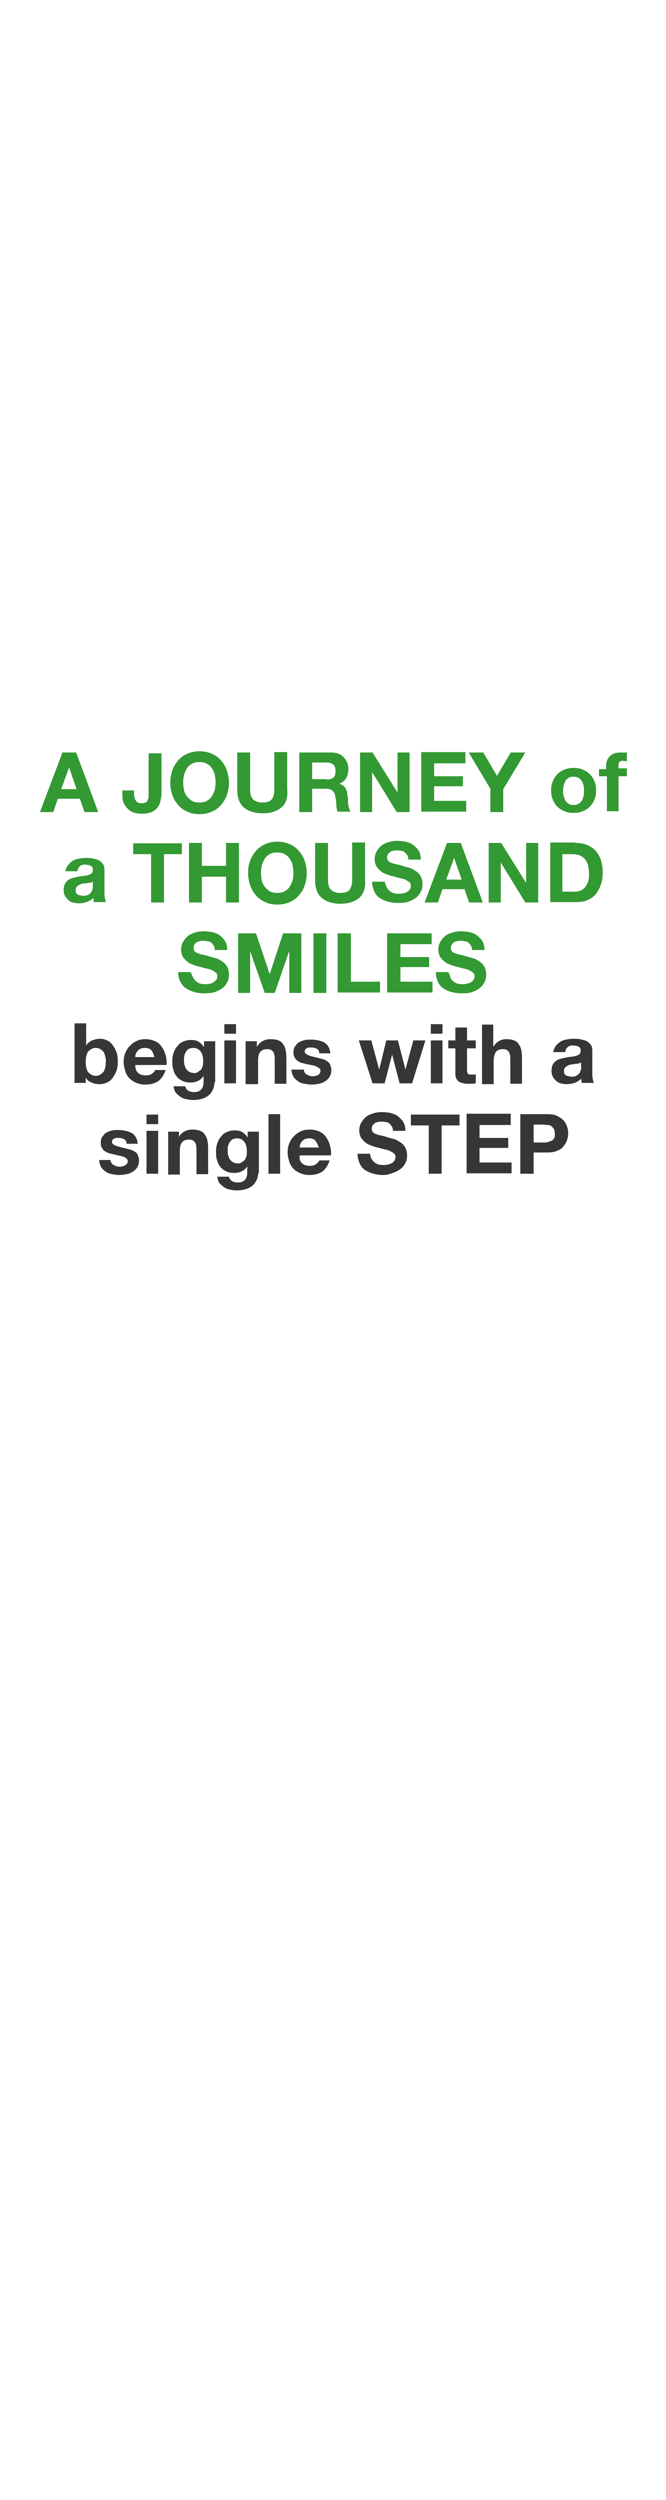 <svg id="Layer_1" xmlns="http://www.w3.org/2000/svg" viewBox="0 0 160 600"><style>.st0{fill:#393}.st1{fill:#373535}</style><path class="st0" d="M18.3 180.6l5.3 14.3h-3.3l-1.1-3.2h-5.3l-1.1 3.2H9.6l5.4-14.3h3.3zm.1 8.8l-1.8-5.2-1.9 5.2h3.7zM38.6 192c-.1.6-.3 1.1-.6 1.6s-.8.9-1.4 1.2c-.6.3-1.5.5-2.5.5-.6 0-1.2-.1-1.7-.2-.6-.2-1.1-.4-1.5-.8-.4-.4-.8-.8-1.1-1.4-.3-.6-.4-1.2-.4-2v-1.2h2.8v.6c0 .3 0 .7.1 1 .1.3.1.5.3.8.1.2.3.4.5.5s.5.2.9.2.7-.1 1-.2c.2-.1.4-.3.5-.6s.2-.5.2-.8v-10.4h3.1v9.8c0 .3-.1.8-.2 1.4zM41.4 184.9c.3-.9.8-1.7 1.4-2.4s1.3-1.2 2.2-1.6c.9-.4 1.9-.6 2.9-.6 1.1 0 2.1.2 3 .6.9.4 1.6.9 2.2 1.6s1.1 1.5 1.4 2.4c.3.9.5 1.9.5 3 0 1-.2 2-.5 2.9-.3.9-.8 1.7-1.4 2.4s-1.3 1.2-2.2 1.6c-.9.4-1.9.6-3 .6s-2.1-.2-2.9-.6c-.9-.4-1.6-.9-2.2-1.6s-1.1-1.5-1.4-2.4c-.3-.9-.5-1.9-.5-2.9 0-1.1.2-2.1.5-3zm2.8 4.7c.1.6.4 1.1.7 1.5s.7.8 1.2 1.1c.5.3 1.1.4 1.8.4s1.3-.1 1.8-.4c.5-.3.9-.6 1.2-1.1s.5-1 .7-1.5c.1-.6.2-1.1.2-1.8 0-.6-.1-1.2-.2-1.8-.1-.6-.4-1.1-.7-1.6-.3-.5-.7-.8-1.2-1.1-.5-.3-1.1-.4-1.8-.4s-1.3.1-1.8.4c-.5.3-.9.6-1.2 1.1-.3.5-.5 1-.7 1.6-.1.6-.2 1.2-.2 1.8 0 .6.1 1.2.2 1.8zM67.6 193.8c-1.1.9-2.6 1.4-4.5 1.4s-3.4-.5-4.5-1.4c-1.1-.9-1.6-2.4-1.6-4.3v-8.9h3.1v8.9c0 .4 0 .8.1 1.1.1.4.2.7.4 1 .2.3.5.5.9.7.4.2.9.3 1.5.3 1.1 0 1.9-.2 2.3-.8.4-.5.6-1.3.6-2.4v-8.9H69v8.9c.2 2-.3 3.5-1.4 4.4zM79.6 180.6c.6 0 1.2.1 1.7.3.5.2 1 .5 1.3.9.4.4.6.8.8 1.2.2.5.3 1 .3 1.5 0 .8-.2 1.6-.5 2.2-.4.6-.9 1.1-1.7 1.4.4.1.7.3 1 .5s.5.5.6.8c.2.3.3.6.3 1s.1.7.2 1.1v.8c0 .3 0 .6.1.9 0 .3.1.6.2.9s.2.5.3.7h-3.1c-.2-.5-.3-1-.3-1.6 0-.6-.1-1.2-.2-1.8-.1-.7-.3-1.3-.7-1.6-.3-.3-.9-.5-1.7-.5H75v5.6h-3.1v-14.3h7.7zm-1.1 6.5c.7 0 1.3-.2 1.6-.5.4-.3.5-.8.5-1.6 0-.7-.2-1.2-.5-1.5-.4-.3-.9-.5-1.6-.5H75v4h3.5zM89.5 180.6l6 9.6v-9.6h2.9v14.3h-3.1l-5.9-9.6v9.6h-2.9v-14.3h3zM111.8 180.6v2.6h-7.5v3.1h6.9v2.4h-6.9v3.5h7.7v2.6h-10.8v-14.3h10.6zM112.6 180.6h3.5l3.3 5.6 3.3-5.6h3.5l-5.3 8.8v5.5h-3.1v-5.6l-5.2-8.7zM132.8 187.5c.3-.7.6-1.2 1.1-1.7s1-.8 1.7-1.1c.7-.3 1.4-.4 2.2-.4s1.6.1 2.2.4c.7.3 1.2.6 1.7 1.1s.8 1 1.1 1.7c.3.7.4 1.4.4 2.2 0 .8-.1 1.6-.4 2.2-.3.7-.6 1.2-1.1 1.7-.5.5-1 .8-1.7 1.1-.7.3-1.4.4-2.2.4s-1.5-.1-2.2-.4c-.7-.3-1.2-.6-1.7-1.1-.5-.5-.8-1-1.1-1.7-.3-.7-.4-1.4-.4-2.2 0-.8.1-1.5.4-2.2zm2.6 3.5c.1.4.2.7.4 1.1.2.3.5.6.8.8.3.2.7.3 1.2.3s.9-.1 1.2-.3c.3-.2.6-.4.8-.8.2-.3.3-.7.4-1.1.1-.4.1-.8.1-1.2 0-.4 0-.8-.1-1.2s-.2-.8-.4-1.1-.5-.6-.8-.8c-.3-.2-.7-.3-1.2-.3s-.9.1-1.2.3c-.3.2-.6.4-.8.8s-.3.7-.4 1.1-.1.8-.1 1.2c-.1.4 0 .8.1 1.2zM143.9 186.5v-1.9h1.7v-.8c0-.9.3-1.7.9-2.3.6-.6 1.4-.9 2.6-.9h1.5v2.1c-.3 0-.7-.1-1-.1-.4 0-.7.1-.8.3-.2.2-.2.5-.2.9v.6h2v1.9h-2v8.4h-2.8v-8.4h-1.9z"/><g><path class="st0" d="M15.7 209.5c0-.7.2-1.2.5-1.7.3-.4.7-.8 1.1-1.1.5-.3 1-.5 1.5-.6.6-.1 1.1-.2 1.7-.2.5 0 1 0 1.6.1s1 .2 1.5.4c.4.2.8.5 1.1.9.3.4.4.9.4 1.5v5.4c0 .5 0 .9.1 1.3s.1.7.3 1h-2.9c-.1-.2-.1-.3-.1-.5s-.1-.3-.1-.5c-.5.5-1 .8-1.6 1s-1.2.3-1.9.3c-.5 0-1-.1-1.4-.2s-.8-.3-1.1-.6c-.3-.3-.6-.6-.8-1-.2-.4-.3-.8-.3-1.4 0-.6.1-1.1.3-1.5.2-.4.5-.7.8-.9.3-.2.7-.4 1.1-.5s.8-.2 1.3-.3c.4-.1.8-.1 1.3-.2.4 0 .8-.1 1.1-.2.3-.1.6-.2.8-.4.2-.2.3-.4.3-.7 0-.3 0-.6-.1-.7-.1-.2-.2-.3-.4-.4-.2-.1-.4-.2-.6-.2-.2 0-.5-.1-.7-.1-.6 0-1 .1-1.3.4-.3.2-.5.6-.6 1.2h-2.9zm6.6 2.1c-.1.1-.3.2-.5.2-.2.1-.4.1-.6.1-.2 0-.4.1-.7.1-.2 0-.5.1-.7.1-.2 0-.4.1-.6.2s-.4.2-.5.3c-.2.1-.3.3-.4.4-.1.2-.1.4-.1.7 0 .3 0 .5.1.6.1.2.2.3.4.4s.3.2.6.2c.2 0 .4.1.7.1.6 0 1-.1 1.3-.3.3-.2.5-.4.7-.7.1-.3.2-.5.3-.8v-1.6zM32 205v-2.6h11.7v2.6h-4.3v11.6h-3.1V205H32zM48.5 202.3v5.5h5.8v-5.5h3.1v14.3h-3.1v-6.2h-5.8v6.2h-3.1v-14.3h3.1zM60.1 206.6c.3-.9.8-1.7 1.4-2.4s1.3-1.2 2.2-1.6c.9-.4 1.9-.6 2.9-.6 1.1 0 2.1.2 3 .6.9.4 1.6.9 2.2 1.6.6.7 1.1 1.5 1.4 2.4.3.9.5 1.9.5 3 0 1-.2 2-.5 2.9-.3.9-.8 1.7-1.4 2.4-.6.7-1.3 1.2-2.2 1.6-.9.4-1.9.6-3 .6s-2.1-.2-2.9-.6c-.9-.4-1.6-.9-2.2-1.6s-1.1-1.5-1.4-2.4c-.3-.9-.5-1.9-.5-2.9 0-1.1.1-2.1.5-3zm2.8 4.7c.1.6.4 1.1.7 1.5s.7.8 1.2 1.1c.5.3 1.1.4 1.8.4s1.3-.1 1.8-.4c.5-.3.9-.6 1.2-1.1.3-.5.5-1 .7-1.5.1-.6.2-1.1.2-1.8 0-.6-.1-1.2-.2-1.8-.1-.6-.4-1.1-.7-1.6-.3-.5-.7-.8-1.2-1.1-.5-.3-1.1-.4-1.8-.4s-1.3.1-1.8.4c-.5.3-.9.6-1.2 1.1-.3.5-.5 1-.7 1.6-.1.6-.2 1.2-.2 1.8 0 .6.1 1.2.2 1.8zM86.3 215.5c-1.1.9-2.6 1.4-4.5 1.4s-3.4-.5-4.5-1.4c-1.1-.9-1.6-2.4-1.6-4.3v-8.9h3.1v8.9c0 .4 0 .8.1 1.1.1.4.2.7.4 1 .2.3.5.5.9.7.4.2.9.3 1.5.3 1.1 0 1.9-.2 2.3-.8s.6-1.3.6-2.4v-8.9h3.1v8.9c.2 2-.4 3.5-1.4 4.4zM93 213.1c.2.3.4.6.7.8.3.2.6.4 1 .5.4.1.8.1 1.2.1.3 0 .6 0 .9-.1s.6-.1.9-.3c.3-.1.5-.3.7-.6.2-.2.3-.5.3-.9s-.1-.7-.4-.9c-.2-.2-.6-.4-1-.6-.4-.2-.9-.3-1.4-.4-.5-.1-1-.3-1.5-.4-.5-.1-1.1-.3-1.6-.5s-1-.4-1.4-.8c-.4-.3-.7-.7-1-1.1-.2-.5-.4-1-.4-1.7s.2-1.4.5-1.9.7-1 1.2-1.4 1.1-.6 1.7-.8 1.3-.3 1.9-.3c.7 0 1.5.1 2.2.2.7.2 1.3.4 1.8.8s1 .9 1.3 1.4.5 1.3.5 2.1h-3c0-.4-.1-.8-.3-1.1-.2-.3-.4-.5-.6-.7-.3-.2-.5-.3-.9-.3-.3-.1-.7-.1-1.1-.1-.3 0-.5 0-.8.1-.3.1-.5.1-.7.3s-.4.3-.5.5c-.1.2-.2.5-.2.8 0 .3.1.5.2.7.1.2.3.3.6.5.3.1.7.3 1.3.4.6.1 1.3.3 2.2.6.3.1.6.1 1.1.3.5.1.9.4 1.4.7.5.3.9.7 1.2 1.2s.5 1.2.5 2c0 .7-.1 1.3-.4 1.8-.3.6-.6 1-1.1 1.4-.5.4-1.1.7-1.9 1s-1.6.3-2.6.3c-.8 0-1.5-.1-2.3-.3-.7-.2-1.4-.5-2-.9-.6-.4-1-.9-1.3-1.6s-.5-1.4-.5-2.3h3c.3.8.4 1.2.6 1.5zM110.7 202.3l5.3 14.3h-3.3l-1.1-3.2h-5.3l-1.1 3.2H102l5.4-14.3h3.3zm.2 8.8l-1.8-5.2-1.9 5.2h3.7zM120.4 202.3l6 9.6v-9.6h2.9v14.3h-3.1l-5.9-9.6v9.6h-2.9v-14.3h3zM138.2 202.3c.9 0 1.8.1 2.6.4.8.3 1.5.7 2.1 1.3.6.6 1 1.3 1.4 2.2.3.9.5 1.9.5 3.1 0 1-.1 2-.4 2.9-.3.9-.7 1.6-1.2 2.3s-1.2 1.1-2 1.5-1.8.5-2.8.5h-6.2v-14.3h6zM138 214c.5 0 .9-.1 1.3-.2s.8-.4 1.1-.7c.3-.3.6-.8.8-1.3s.3-1.2.3-2c0-.7-.1-1.4-.2-2s-.4-1.1-.7-1.5c-.3-.4-.7-.7-1.3-1-.5-.2-1.2-.3-2-.3h-2.2v9h2.9z"/></g><g><path class="st0" d="M46.5 234.8c.2.3.4.6.7.8.3.2.6.4 1 .5s.8.1 1.2.1c.3 0 .6 0 .9-.1.3 0 .6-.1.9-.3s.5-.3.7-.6c.2-.2.3-.5.3-.9s-.1-.7-.4-.9c-.2-.2-.6-.4-1-.6s-.9-.3-1.4-.4c-.5-.1-1-.3-1.5-.4-.5-.1-1.1-.3-1.6-.5s-1-.4-1.4-.8c-.4-.3-.7-.7-1-1.1-.2-.5-.4-1-.4-1.7s.2-1.4.5-1.9.7-1 1.2-1.4c.5-.4 1.1-.6 1.7-.8.6-.2 1.3-.3 1.9-.3.7 0 1.5.1 2.2.2.7.2 1.3.4 1.8.8s1 .9 1.3 1.4.5 1.3.5 2.1h-3c0-.4-.1-.8-.3-1.1-.2-.3-.4-.5-.6-.7-.3-.2-.5-.3-.9-.3-.3-.1-.7-.1-1.1-.1-.3 0-.5 0-.8.1-.3.1-.5.1-.7.3-.2.1-.4.3-.5.5-.1.2-.2.5-.2.8 0 .3.1.5.2.7.1.2.3.3.6.5.3.1.7.3 1.3.4.6.1 1.3.3 2.2.6.3.1.6.1 1.1.3.5.1.9.4 1.4.7s.9.7 1.2 1.2c.3.5.5 1.2.5 2 0 .7-.1 1.3-.4 1.8-.3.6-.6 1-1.1 1.4-.5.4-1.1.7-1.9 1-.7.2-1.6.3-2.6.3-.8 0-1.6-.1-2.3-.3-.7-.2-1.4-.5-2-.9-.6-.4-1-.9-1.4-1.6-.3-.6-.5-1.4-.5-2.3h3c.4.8.5 1.2.7 1.5zM61.5 224l3.3 9.8L68 224h4.4v14.3h-2.9v-10.1L66 238.3h-2.4l-3.5-10v10h-2.9V224h4.3zM78.4 224v14.3h-3.1V224h3.1zM84.3 224v11.6h7v2.6H81.1V224h3.2zM103.7 224v2.6h-7.5v3.1h6.9v2.4h-6.9v3.5h7.7v2.6H93V224h10.7zM108.3 234.8c.2.3.4.6.7.8.3.2.6.4 1 .5.4.1.8.1 1.2.1.3 0 .6 0 .9-.1s.6-.1.9-.3c.3-.1.5-.3.7-.6.2-.2.3-.5.3-.9s-.1-.7-.4-.9c-.2-.2-.6-.4-1-.6-.4-.2-.9-.3-1.4-.4-.5-.1-1-.3-1.5-.4-.5-.1-1.1-.3-1.6-.5s-1-.4-1.4-.8c-.4-.3-.7-.7-1-1.1-.2-.5-.4-1-.4-1.7s.2-1.4.5-1.9.7-1 1.2-1.4 1.1-.6 1.7-.8 1.3-.3 1.9-.3c.7 0 1.5.1 2.2.2.7.2 1.3.4 1.8.8s1 .9 1.3 1.4.5 1.3.5 2.1h-3c0-.4-.1-.8-.3-1.1-.2-.3-.4-.5-.6-.7-.3-.2-.5-.3-.9-.3-.3-.1-.7-.1-1.1-.1-.3 0-.5 0-.8.1-.3.1-.5.1-.7.3s-.4.3-.5.5c-.1.2-.2.5-.2.8 0 .3.1.5.2.7.1.2.3.3.6.5.3.1.7.3 1.3.4.6.1 1.3.3 2.2.6.3.1.6.1 1.1.3.5.1.9.4 1.4.7.5.3.9.7 1.2 1.2s.5 1.2.5 2c0 .7-.1 1.3-.4 1.8-.3.6-.6 1-1.1 1.4-.5.4-1.1.7-1.9 1s-1.6.3-2.6.3c-.8 0-1.5-.1-2.3-.3-.7-.2-1.4-.5-2-.9-.6-.4-1-.9-1.3-1.6s-.5-1.4-.5-2.3h3c.4.8.5 1.2.6 1.5z"/></g><g><path class="st1" d="M20.7 245.7v5.2c.3-.5.8-.9 1.4-1.2.6-.2 1.2-.4 1.9-.4.5 0 1 .1 1.5.3s1 .5 1.4 1 .7 1 1 1.7c.3.7.4 1.5.4 2.4 0 .9-.1 1.8-.4 2.5-.3.7-.6 1.2-1 1.7s-.9.8-1.4 1c-.5.2-1 .3-1.5.3-.8 0-1.4-.1-2-.4-.6-.2-1.1-.6-1.4-1.2v1.3h-2.7v-14.3h2.8zm4.6 7.9c-.1-.4-.2-.8-.4-1.1-.2-.3-.5-.5-.8-.7-.3-.2-.7-.3-1.1-.3-.4 0-.8.1-1.1.3-.3.2-.6.4-.8.7-.2.3-.3.7-.4 1.1s-.1.8-.1 1.3c0 .4 0 .8.1 1.2s.2.8.4 1.1c.2.3.5.5.8.7.3.2.7.3 1.1.3.4 0 .8-.1 1.1-.3.3-.2.5-.4.8-.7.2-.3.3-.7.4-1.1s.1-.8.1-1.2c.1-.5 0-.9-.1-1.3zM33.2 257.5c.4.4 1 .6 1.8.6.6 0 1.1-.1 1.5-.4.4-.3.7-.6.8-.9h2.5c-.4 1.2-1 2.1-1.8 2.7-.8.5-1.8.8-3 .8-.8 0-1.5-.1-2.2-.4-.7-.3-1.2-.6-1.7-1.1-.5-.5-.8-1.1-1-1.7-.2-.7-.4-1.4-.4-2.2 0-.8.1-1.5.4-2.2.3-.7.6-1.2 1.1-1.7.5-.5 1-.9 1.7-1.2.6-.3 1.4-.4 2.1-.4.9 0 1.6.2 2.3.5.7.3 1.2.8 1.6 1.4.4.6.7 1.2.9 2 .2.7.3 1.5.2 2.3h-7.5c0 .9.2 1.5.7 1.9zm3.2-5.4c-.3-.4-.9-.6-1.6-.6-.5 0-.8.1-1.1.2-.3.2-.5.3-.7.6-.2.2-.3.5-.4.7-.1.3-.1.5-.1.7h4.6c-.2-.7-.4-1.2-.7-1.6zM51.4 260.8c-.1.5-.4 1-.7 1.5-.4.5-.9.9-1.6 1.2-.7.3-1.7.5-2.8.5-.5 0-1-.1-1.6-.2-.5-.1-1-.3-1.4-.6-.4-.3-.8-.6-1.1-1s-.4-.9-.5-1.5h2.8c.1.5.4.9.8 1.1.4.2.8.3 1.3.3.8 0 1.4-.2 1.8-.7s.5-1.1.5-1.8v-1.4c-.3.5-.7.9-1.3 1.2-.6.3-1.2.4-1.8.4-.8 0-1.4-.1-2-.4-.6-.3-1-.6-1.4-1.1-.4-.5-.6-1-.8-1.7-.2-.6-.2-1.3-.2-2s.1-1.3.3-1.9c.2-.6.5-1.2.9-1.6.4-.5.8-.9 1.4-1.1.6-.3 1.2-.4 1.9-.4s1.3.1 1.8.4c.5.3.9.7 1.3 1.3v-1.4h2.7v9.7c-.2.2-.2.6-.3 1.2zm-3.9-3.5c.3-.2.6-.4.8-.6.2-.3.3-.6.4-.9s.1-.7.1-1.1c0-.4 0-.8-.1-1.2-.1-.4-.2-.7-.4-1-.2-.3-.4-.5-.7-.7-.3-.2-.7-.3-1.2-.3-.4 0-.7.1-1 .2-.3.2-.5.4-.7.7s-.3.6-.4.9c-.1.4-.1.7-.1 1.1 0 .4 0 .7.1 1.1.1.4.2.7.4 1 .2.3.4.5.7.7.3.2.7.3 1.1.3.3.1.7 0 1-.2zM53.9 248.1v-2.3h2.8v2.3h-2.8zm2.8 1.6V260h-2.8v-10.3h2.8zM61.7 249.7v1.4h.1c.4-.6.8-1 1.4-1.3.6-.3 1.2-.4 1.8-.4.8 0 1.4.1 1.9.3.5.2.9.5 1.1.9.3.4.5.8.6 1.3s.2 1.1.2 1.8v6.4H66v-5.8c0-.9-.1-1.5-.4-1.9-.3-.4-.7-.6-1.4-.6-.8 0-1.3.2-1.7.7s-.5 1.2-.5 2.3v5.4h-3v-10.3h2.7zM73.2 257.4c.1.2.3.4.5.5.2.1.4.2.7.3.3.1.5.1.8.1.2 0 .4 0 .6-.1.2 0 .4-.1.6-.2.2-.1.3-.2.4-.4.1-.2.2-.4.2-.6 0-.4-.3-.7-.9-1s-1.4-.4-2.4-.6l-1.2-.3c-.4-.1-.7-.3-1-.5-.3-.2-.6-.5-.7-.8-.2-.3-.3-.7-.3-1.1 0-.7.1-1.2.4-1.6s.6-.8 1-1c.4-.2.9-.4 1.4-.5.5-.1 1.1-.1 1.6-.1.6 0 1.1.1 1.6.2s1 .3 1.4.5c.4.3.8.6 1 1s.4 1 .5 1.6h-2.7c0-.5-.2-.9-.6-1.1-.4-.2-.8-.3-1.3-.3h-.5c-.2 0-.4.1-.5.1-.2.1-.3.2-.4.3-.1.1-.2.3-.2.5 0 .3.1.5.3.6.2.2.4.3.7.4s.6.2 1 .3l1.2.3 1.2.3c.4.1.7.3 1 .5.3.2.6.5.7.8s.3.7.3 1.2c0 .7-.1 1.2-.4 1.7s-.6.8-1.1 1.1c-.4.3-.9.5-1.5.6-.6.1-1.1.2-1.7.2-.6 0-1.2-.1-1.8-.2s-1.1-.3-1.5-.6c-.4-.3-.8-.6-1.1-1.1s-.4-1-.5-1.7h3c0 .3.1.5.2.7zM96 260l-1.8-6.9-1.8 6.9h-2.9l-3.3-10.3h3l1.9 7 1.7-7h2.8l1.8 7 1.9-7h2.9L99 260h-3zM103.5 248.1v-2.3h2.8v2.3h-2.8zm2.8 1.6V260h-2.8v-10.3h2.8zM114.3 249.7v1.9h-2.1v5.1c0 .5.1.8.2 1 .2.2.5.2 1 .2h.5c.1 0 .3 0 .4-.1v2.2c-.2 0-.5.1-.8.1h-.9c-.4 0-.9 0-1.2-.1-.4-.1-.7-.2-1-.3-.3-.2-.5-.4-.7-.7-.2-.3-.3-.7-.3-1.3v-6.1h-1.7v-1.9h1.7v-3.1h2.8v3.1h2.1zM118.5 245.7v5.4h.1c.4-.6.8-1 1.4-1.3.6-.3 1.1-.4 1.6-.4.8 0 1.4.1 1.9.3.5.2.9.5 1.1.9.3.4.5.8.6 1.3.1.5.2 1.1.2 1.8v6.4h-2.8v-5.8c0-.9-.1-1.5-.4-1.9s-.7-.6-1.4-.6c-.8 0-1.3.2-1.7.7-.3.5-.5 1.2-.5 2.3v5.4h-2.8v-14.3h2.7zM132.9 252.9c0-.7.2-1.2.5-1.7s.7-.8 1.1-1.1 1-.5 1.5-.6c.6-.1 1.1-.2 1.7-.2.5 0 1 0 1.6.1.5.1 1 .2 1.5.4.4.2.8.5 1.1.9.3.4.4.9.4 1.5v5.4c0 .5 0 .9.1 1.3s.1.7.3 1h-2.9c-.1-.2-.1-.3-.1-.5s-.1-.3-.1-.5c-.5.5-1 .8-1.6 1s-1.2.3-1.9.3c-.5 0-1-.1-1.4-.2s-.8-.3-1.1-.6c-.3-.3-.6-.6-.8-1s-.3-.8-.3-1.4c0-.6.1-1.1.3-1.5.2-.4.5-.7.8-.9.3-.2.7-.4 1.1-.5s.8-.2 1.3-.3c.4-.1.8-.1 1.3-.2.4 0 .8-.1 1.1-.2.3-.1.6-.2.8-.4s.3-.4.3-.7c0-.3 0-.6-.1-.7-.1-.2-.2-.3-.4-.4-.2-.1-.4-.2-.6-.2-.2 0-.5-.1-.7-.1-.6 0-1 .1-1.3.4-.3.2-.5.6-.6 1.2h-2.9zm6.6 2.1c-.1.1-.3.2-.4.2-.2.1-.4.1-.6.1-.2 0-.4.1-.7.1-.2 0-.5.1-.7.1-.2 0-.4.1-.6.2-.2.1-.4.2-.5.3l-.4.4c-.1.2-.1.4-.1.7 0 .3 0 .5.1.6.1.2.2.3.4.4s.3.2.6.2c.2 0 .4.1.7.1.6 0 1-.1 1.3-.3.3-.2.5-.4.7-.7.1-.3.2-.5.3-.8s0-.5 0-.6v-1z"/></g><g><path class="st1" d="M26.8 279.1c.1.2.3.4.5.5.2.1.4.2.7.3.3.1.5.1.8.1.2 0 .4 0 .6-.1.2 0 .4-.1.6-.2.2-.1.3-.2.5-.4.1-.2.2-.4.2-.6 0-.4-.3-.7-.8-1-.6-.2-1.4-.4-2.4-.6l-1.2-.3c-.4-.1-.7-.3-1.1-.5-.3-.2-.6-.5-.7-.8-.2-.3-.3-.7-.3-1.1 0-.7.1-1.2.4-1.6.3-.4.6-.8 1-1 .4-.2.9-.4 1.4-.5.5-.1 1.1-.1 1.6-.1s1.1.1 1.6.2 1 .3 1.4.5.8.6 1 1c.3.4.4 1 .5 1.6h-2.7c0-.5-.2-.9-.6-1.1-.4-.2-.8-.3-1.3-.3H28c-.2 0-.4.1-.5.1-.2.1-.3.2-.4.3-.1.1-.2.3-.2.5 0 .3.1.5.3.6.2.2.4.3.7.4.3.1.6.2 1 .3l1.2.3 1.2.3c.4.1.7.3 1.1.5.3.2.6.5.7.8s.3.7.3 1.2c0 .7-.1 1.2-.4 1.7-.3.5-.6.8-1.1 1.1s-.9.5-1.5.6c-.6.1-1.1.2-1.7.2-.6 0-1.2-.1-1.8-.2-.6-.1-1.1-.3-1.5-.6s-.8-.6-1.1-1.1-.4-1-.5-1.7h2.7c.1.3.1.5.3.7zM35.2 269.8v-2.3H38v2.3h-2.8zm2.8 1.6v10.3h-2.8v-10.3H38zM43 271.4v1.4c.4-.6.8-1 1.4-1.3.6-.3 1.2-.4 1.8-.4.8 0 1.4.1 1.9.3.5.2.9.5 1.1.9.3.4.5.8.6 1.3s.2 1.1.2 1.8v6.4h-2.8V276c0-.9-.1-1.5-.4-1.9-.3-.4-.7-.6-1.4-.6-.8 0-1.3.2-1.7.7s-.5 1.2-.5 2.3v5.4h-2.8v-10.3H43zM61.9 282.5c-.1.5-.4 1-.7 1.5-.4.5-.9.9-1.6 1.2-.7.3-1.7.5-2.8.5-.5 0-1-.1-1.6-.2-.5-.1-1-.3-1.4-.6-.4-.3-.8-.6-1.1-1s-.4-.9-.5-1.5H55c.1.5.4.9.8 1.1.4.2.8.3 1.3.3.8 0 1.4-.2 1.8-.7s.5-1.1.5-1.8v-1.4c-.3.5-.7.9-1.3 1.2-.6.3-1.2.4-1.8.4-.8 0-1.4-.1-2-.4-.6-.3-1-.6-1.4-1.1-.4-.5-.6-1-.8-1.7-.2-.6-.2-1.3-.2-2s.1-1.3.3-1.9c.2-.6.5-1.2.9-1.6.4-.5.8-.9 1.4-1.1.6-.3 1.2-.4 1.9-.4s1.3.1 1.8.4c.5.3.9.7 1.3 1.3v-1.4h2.7v9.7c-.1.2-.2.6-.3 1.2zM58 279c.3-.2.6-.4.8-.6.2-.3.3-.6.4-.9s.1-.7.1-1.1c0-.4 0-.8-.1-1.2-.1-.4-.2-.7-.4-1-.2-.3-.4-.5-.7-.7-.3-.2-.7-.3-1.2-.3-.4 0-.7.1-1 .2-.3.2-.5.4-.7.7s-.3.6-.4.9c-.1.4-.1.7-.1 1.1 0 .4 0 .7.1 1.1.1.4.2.7.4 1 .2.3.4.5.7.7.3.2.7.3 1.1.3.4.1.7 0 1-.2zM67.3 267.4v14.3h-2.8v-14.3h2.8zM72.6 279.2c.4.4 1 .6 1.8.6.6 0 1.1-.1 1.5-.4.4-.3.7-.6.8-.9h2.5c-.4 1.2-1 2.1-1.8 2.7-.8.5-1.8.8-3 .8-.8 0-1.5-.1-2.2-.4-.7-.3-1.2-.6-1.7-1.1-.5-.5-.8-1.1-1-1.7-.2-.7-.4-1.4-.4-2.2 0-.8.1-1.5.4-2.2s.6-1.2 1.1-1.7 1-.9 1.7-1.2c.6-.3 1.4-.4 2.2-.4.9 0 1.6.2 2.3.5.7.3 1.2.8 1.6 1.4.4.6.7 1.2.9 2s.3 1.5.2 2.3H72c-.1.9.1 1.5.6 1.9zm3.2-5.4c-.3-.4-.9-.6-1.5-.6-.5 0-.8.1-1.1.2-.3.2-.5.3-.7.6-.2.2-.3.5-.4.7-.1.3-.1.5-.1.7h4.6c-.3-.7-.5-1.2-.8-1.6zM89.3 278.2c.2.3.4.6.7.8.3.2.6.4 1 .5.4.1.8.1 1.2.1.3 0 .6 0 .9-.1s.6-.1.9-.3c.3-.1.5-.3.7-.6.2-.2.3-.5.3-.9s-.1-.7-.4-.9c-.2-.2-.6-.4-1-.6-.4-.2-.9-.3-1.4-.4-.5-.1-1-.3-1.5-.4-.5-.1-1.1-.3-1.6-.5s-1-.4-1.4-.8c-.4-.3-.7-.7-1-1.1-.2-.5-.4-1-.4-1.7s.2-1.4.5-1.9.7-1 1.2-1.4 1.1-.6 1.7-.8 1.3-.3 1.9-.3c.7 0 1.5.1 2.2.2.7.2 1.3.4 1.8.8s1 .9 1.3 1.4.5 1.3.5 2.1h-3c0-.4-.1-.8-.3-1.1-.2-.3-.4-.5-.6-.7-.3-.2-.5-.3-.9-.3-.3-.1-.7-.1-1.1-.1-.3 0-.5 0-.8.1-.3.1-.5.1-.7.3s-.4.3-.5.5c-.1.2-.2.5-.2.8 0 .3.1.5.2.7.1.2.3.3.6.5.3.1.7.3 1.3.4.6.1 1.3.3 2.2.6.3.1.6.1 1.1.3.5.1.9.4 1.4.7.5.3.9.7 1.2 1.2s.5 1.2.5 2c0 .7-.1 1.3-.4 1.8-.3.6-.6 1-1.1 1.4-.5.4-1.1.7-1.9 1s-1.4.5-2.4.5c-.8 0-1.5-.1-2.3-.3-.7-.2-1.4-.5-2-.9-.6-.4-1-.9-1.3-1.6s-.5-1.4-.5-2.3h3c.1.6.2 1 .4 1.3zM98.7 270.1v-2.6h11.7v2.6h-4.3v11.6H103v-11.6h-4.3zM122.7 267.4v2.6h-7.5v3.1h6.9v2.4h-6.9v3.5h7.7v2.6h-10.8v-14.3h10.6zM131.5 267.4c.9 0 1.7.1 2.3.4.6.3 1.1.6 1.5 1s.7.9.9 1.5c.2.5.3 1.1.3 1.7 0 .6-.1 1.1-.3 1.7-.2.6-.5 1-.9 1.5s-.9.8-1.5 1c-.6.3-1.4.4-2.3.4h-3.3v5.1H125v-14.3h6.5zm-.9 6.8c.4 0 .7 0 1-.1l.9-.3c.3-.2.5-.4.6-.6.2-.3.2-.6.2-1.1 0-.5-.1-.8-.2-1.1-.2-.3-.4-.5-.6-.7-.3-.2-.5-.3-.9-.3s-.7-.1-1-.1h-2.4v4.3h2.4z"/></g></svg>